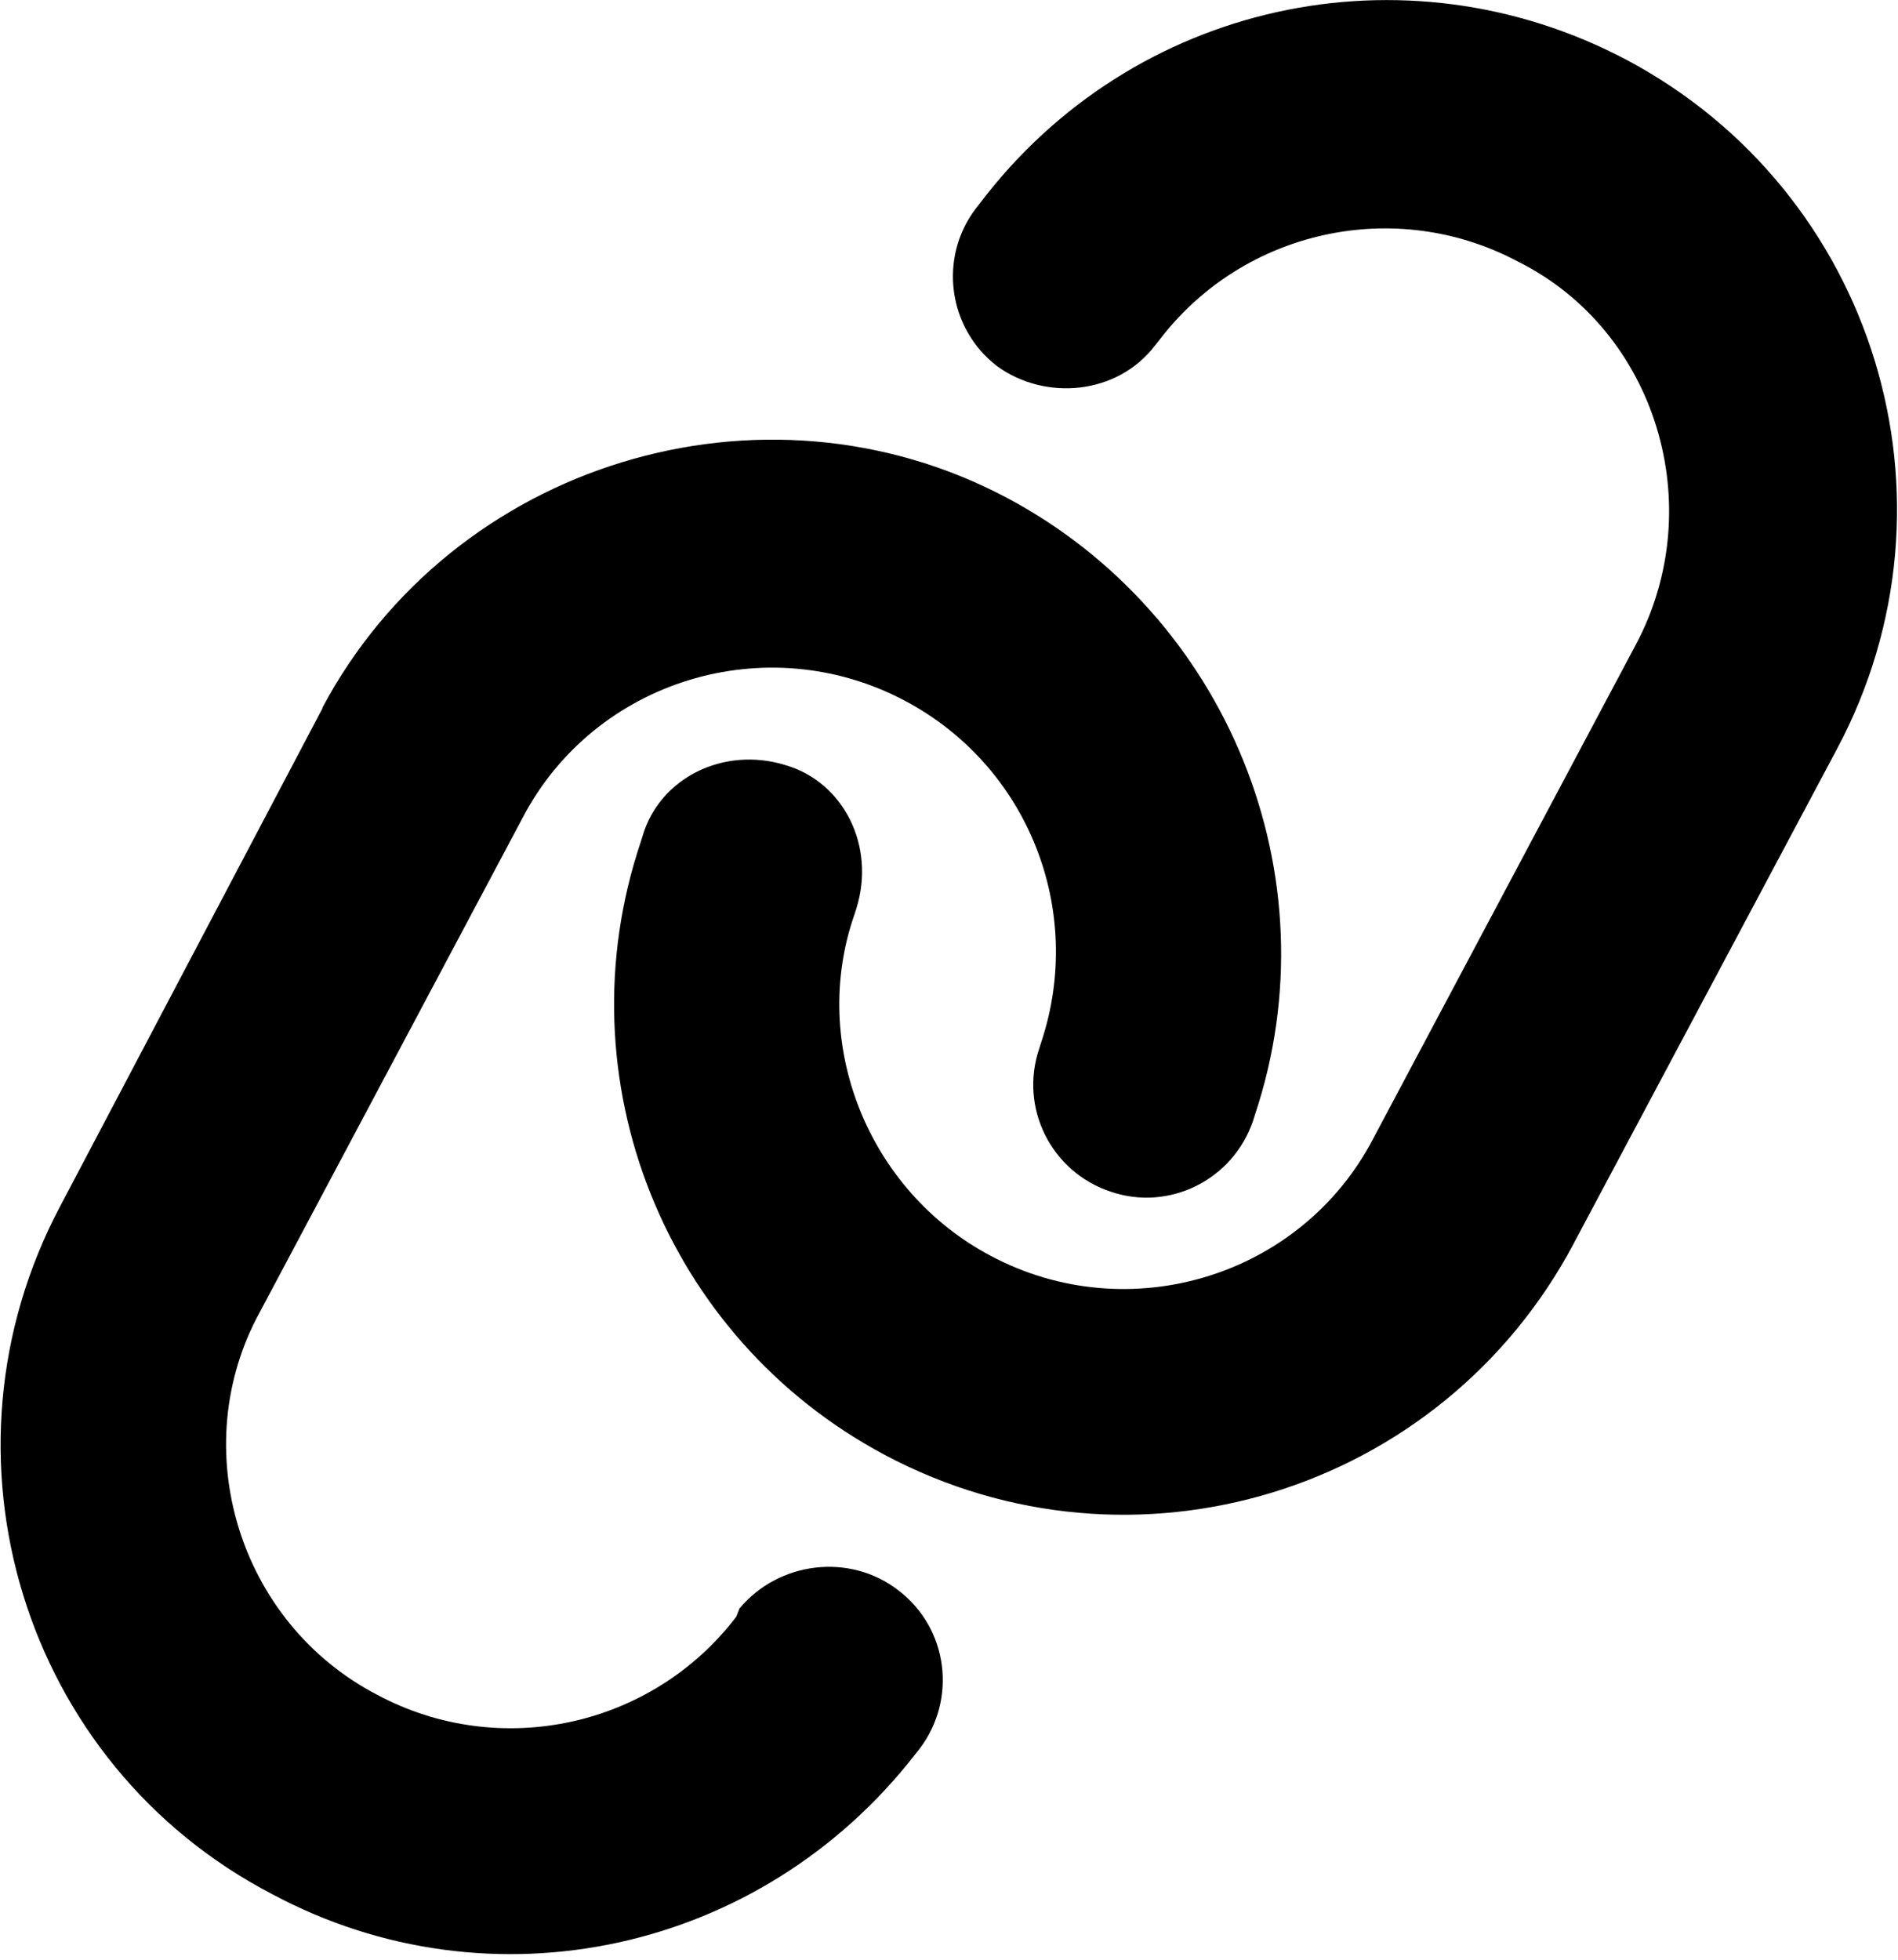 <svg xmlns="http://www.w3.org/2000/svg" viewBox="0 0 496 512"><path d="M84.2 185c34-64 115-88.9 179-54.9 57.5 30.6 85.5 98.8 64.8 161l-.539 1.71c-5.22 15.4-21.9 23.8-37.3 18.5-15.5-5.2-23.8-21.9-18.6-37.3l.539-1.71c11.5-34.5-3.47-72.2-35.6-89.2-36.1-19.2-81.2-5.45-100 30.7l-68.6 129c-19.5 35.5-5.54 81.2 30.7 100 32 17.1 71.8 8.42 93.8-20.4l.875-2.2c10.2-12.2 28.7-14.6 41.5-4.7 13 9.91 15.4 28.4 5.53 41.4l-1.11 1.4c-40.4 52-111 67.1-168 36.6C5.88 461-18.8 380 15.8 315l68.5-130zm327 140c-34.6 65-115 89.7-180 55.1-57.5-30.6-84.5-98.3-63.8-160l.539-1.71c4.43-15.1 21.1-23.5 37.3-18.5 15.2 4.41 23.6 21.1 18.6 37.3l-.539 1.71c-11.8 33.7 3.47 72.2 35.6 89.2 36.1 19.2 81.2 5.45 100-30.7l68.6-129c19.3-36.2 5.29-82-30.7-100-32-17.1-71.8-8.43-93.8 20.4l-1.11 1.4c-9.91 13-28.7 14.6-41.3 5.48-12.9-9.89-15.4-28.4-5.51-41.3l1.11-1.41C296 .509 367-15 425 15.6c65 34.5 89.7 115 55.1 180l-68.7 129z"/></svg>